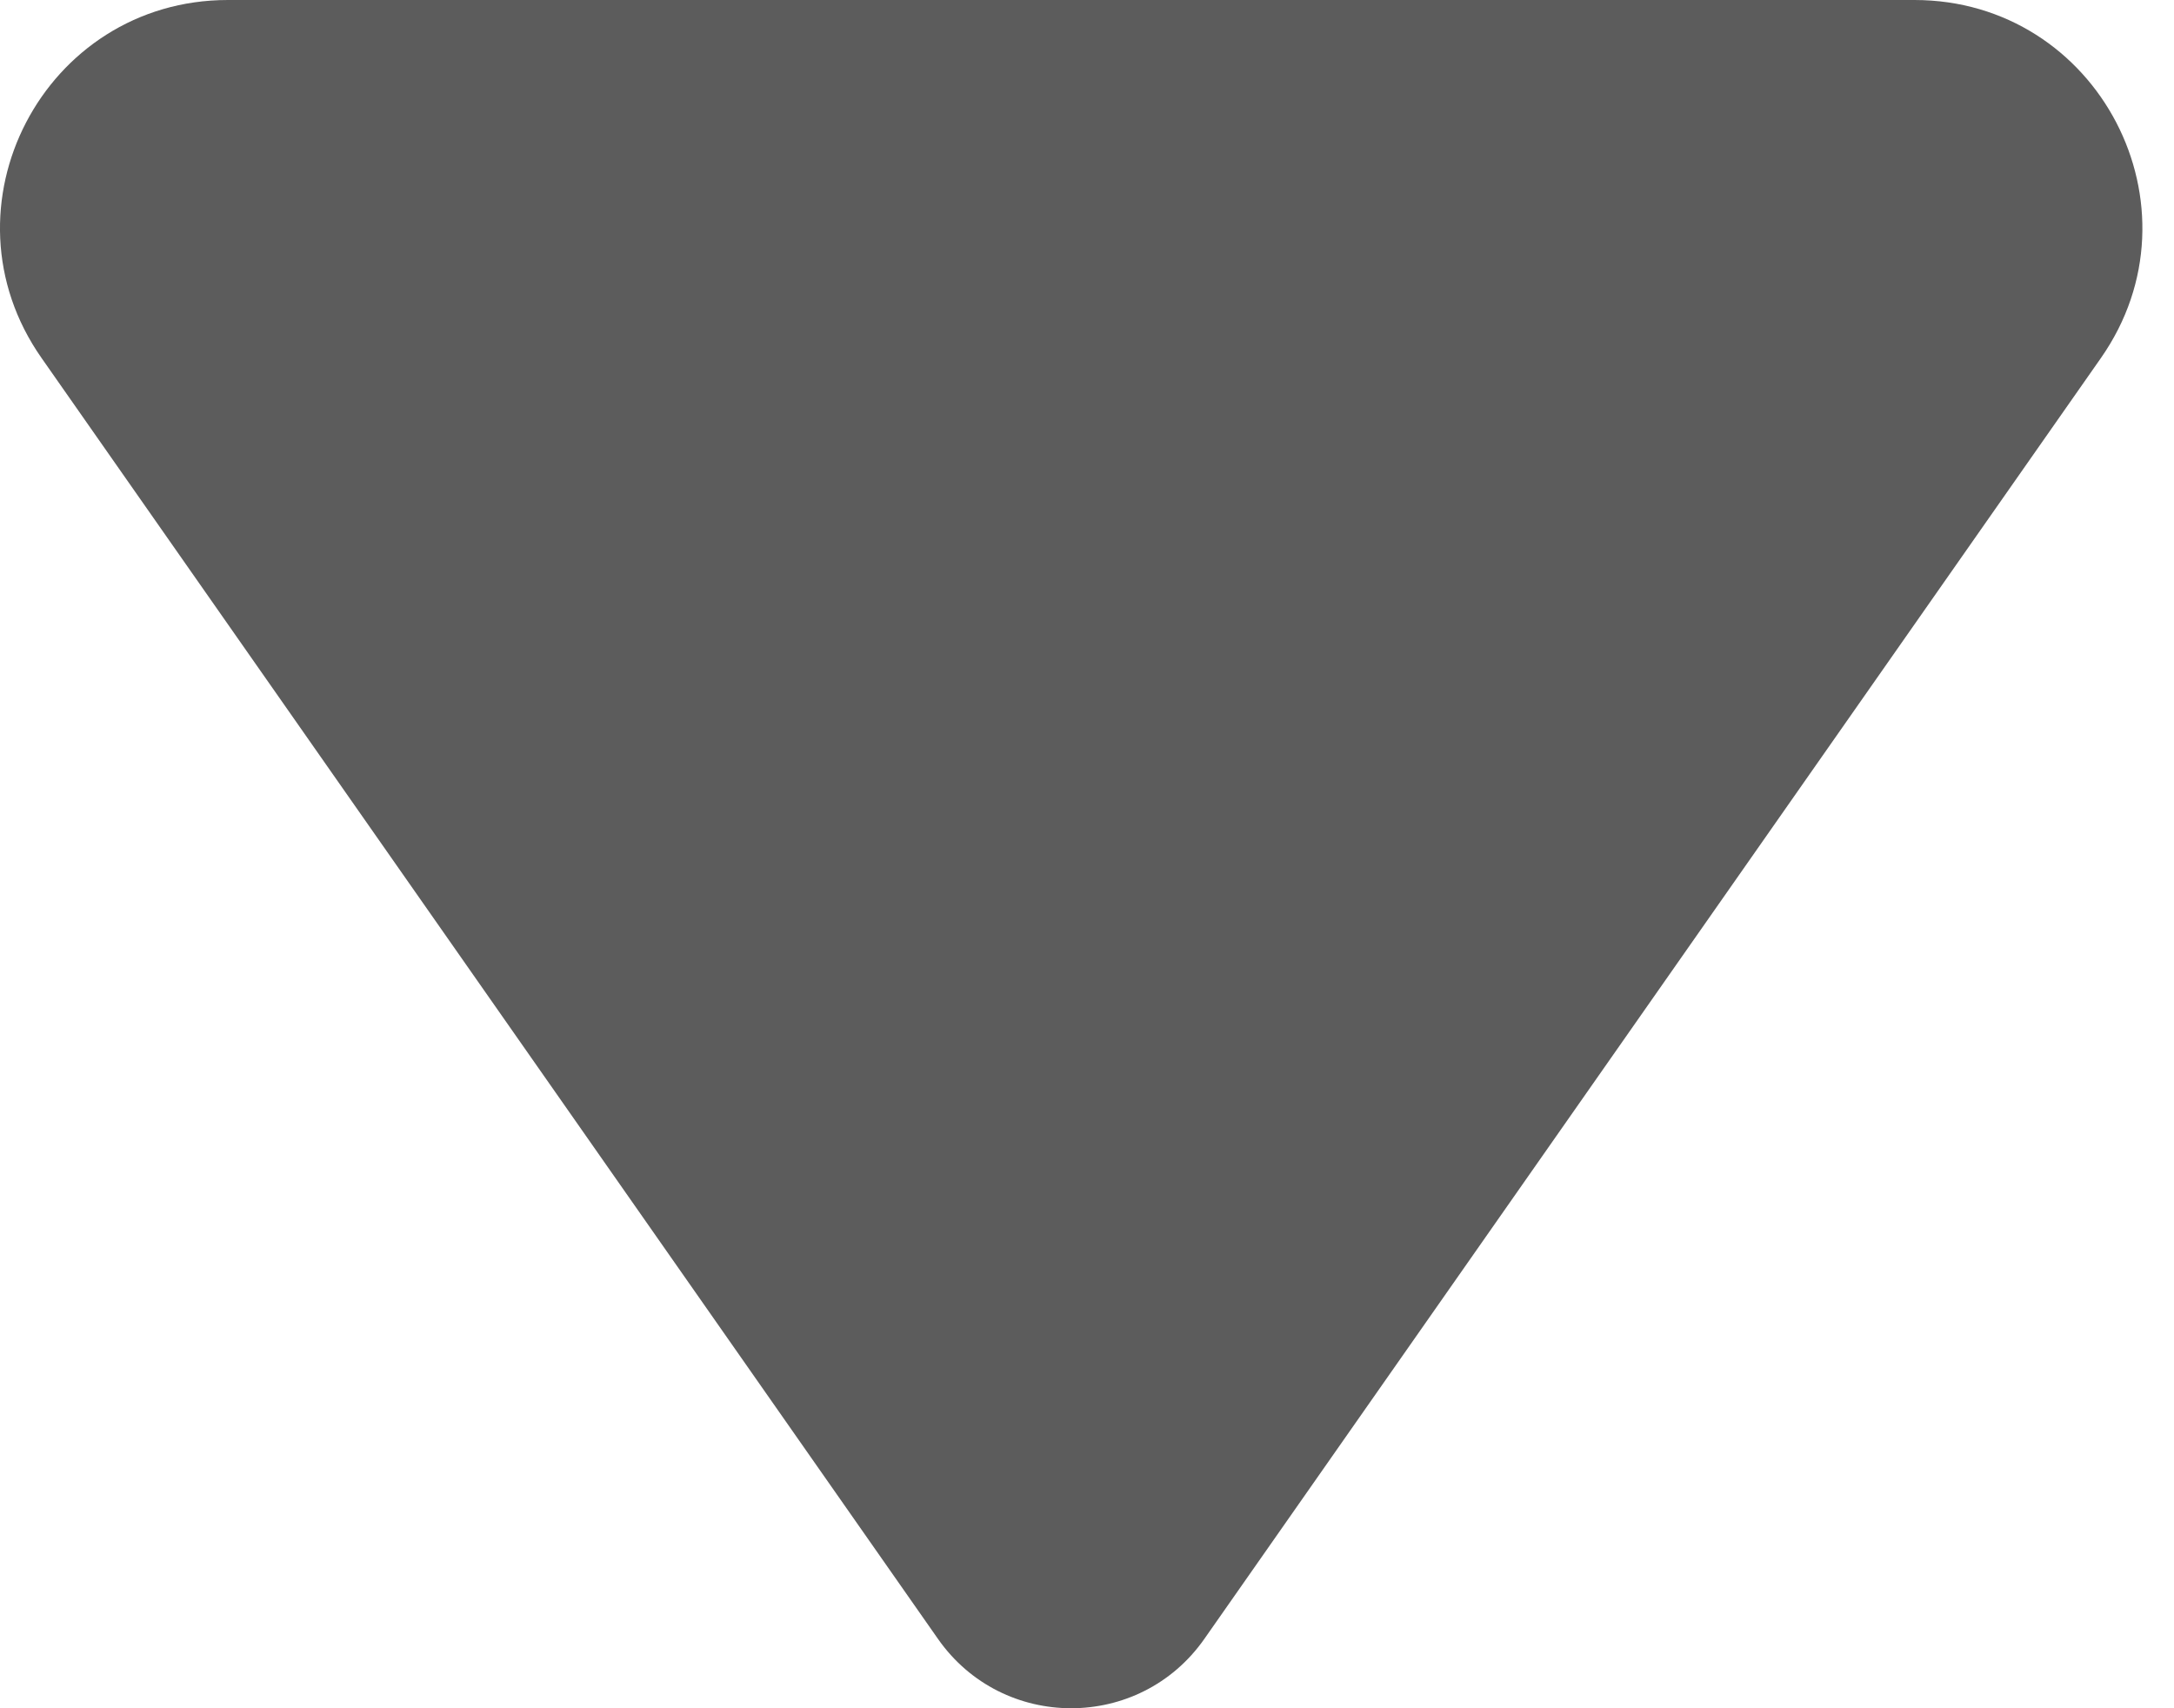 <svg width="14" height="11" viewBox="0 0 14 11" fill="none" xmlns="http://www.w3.org/2000/svg">
<path d="M6.04 10.553L0.268 2.306C-0.413 1.335 0.282 -1.92577e-06 1.468 -1.87393e-06L12.328 -1.39924e-06C13.514 -1.34741e-06 14.209 1.335 13.529 2.306L7.756 10.553C7.339 11.149 6.457 11.149 6.04 10.553Z" fill="#5C5C5C"/>
</svg>
